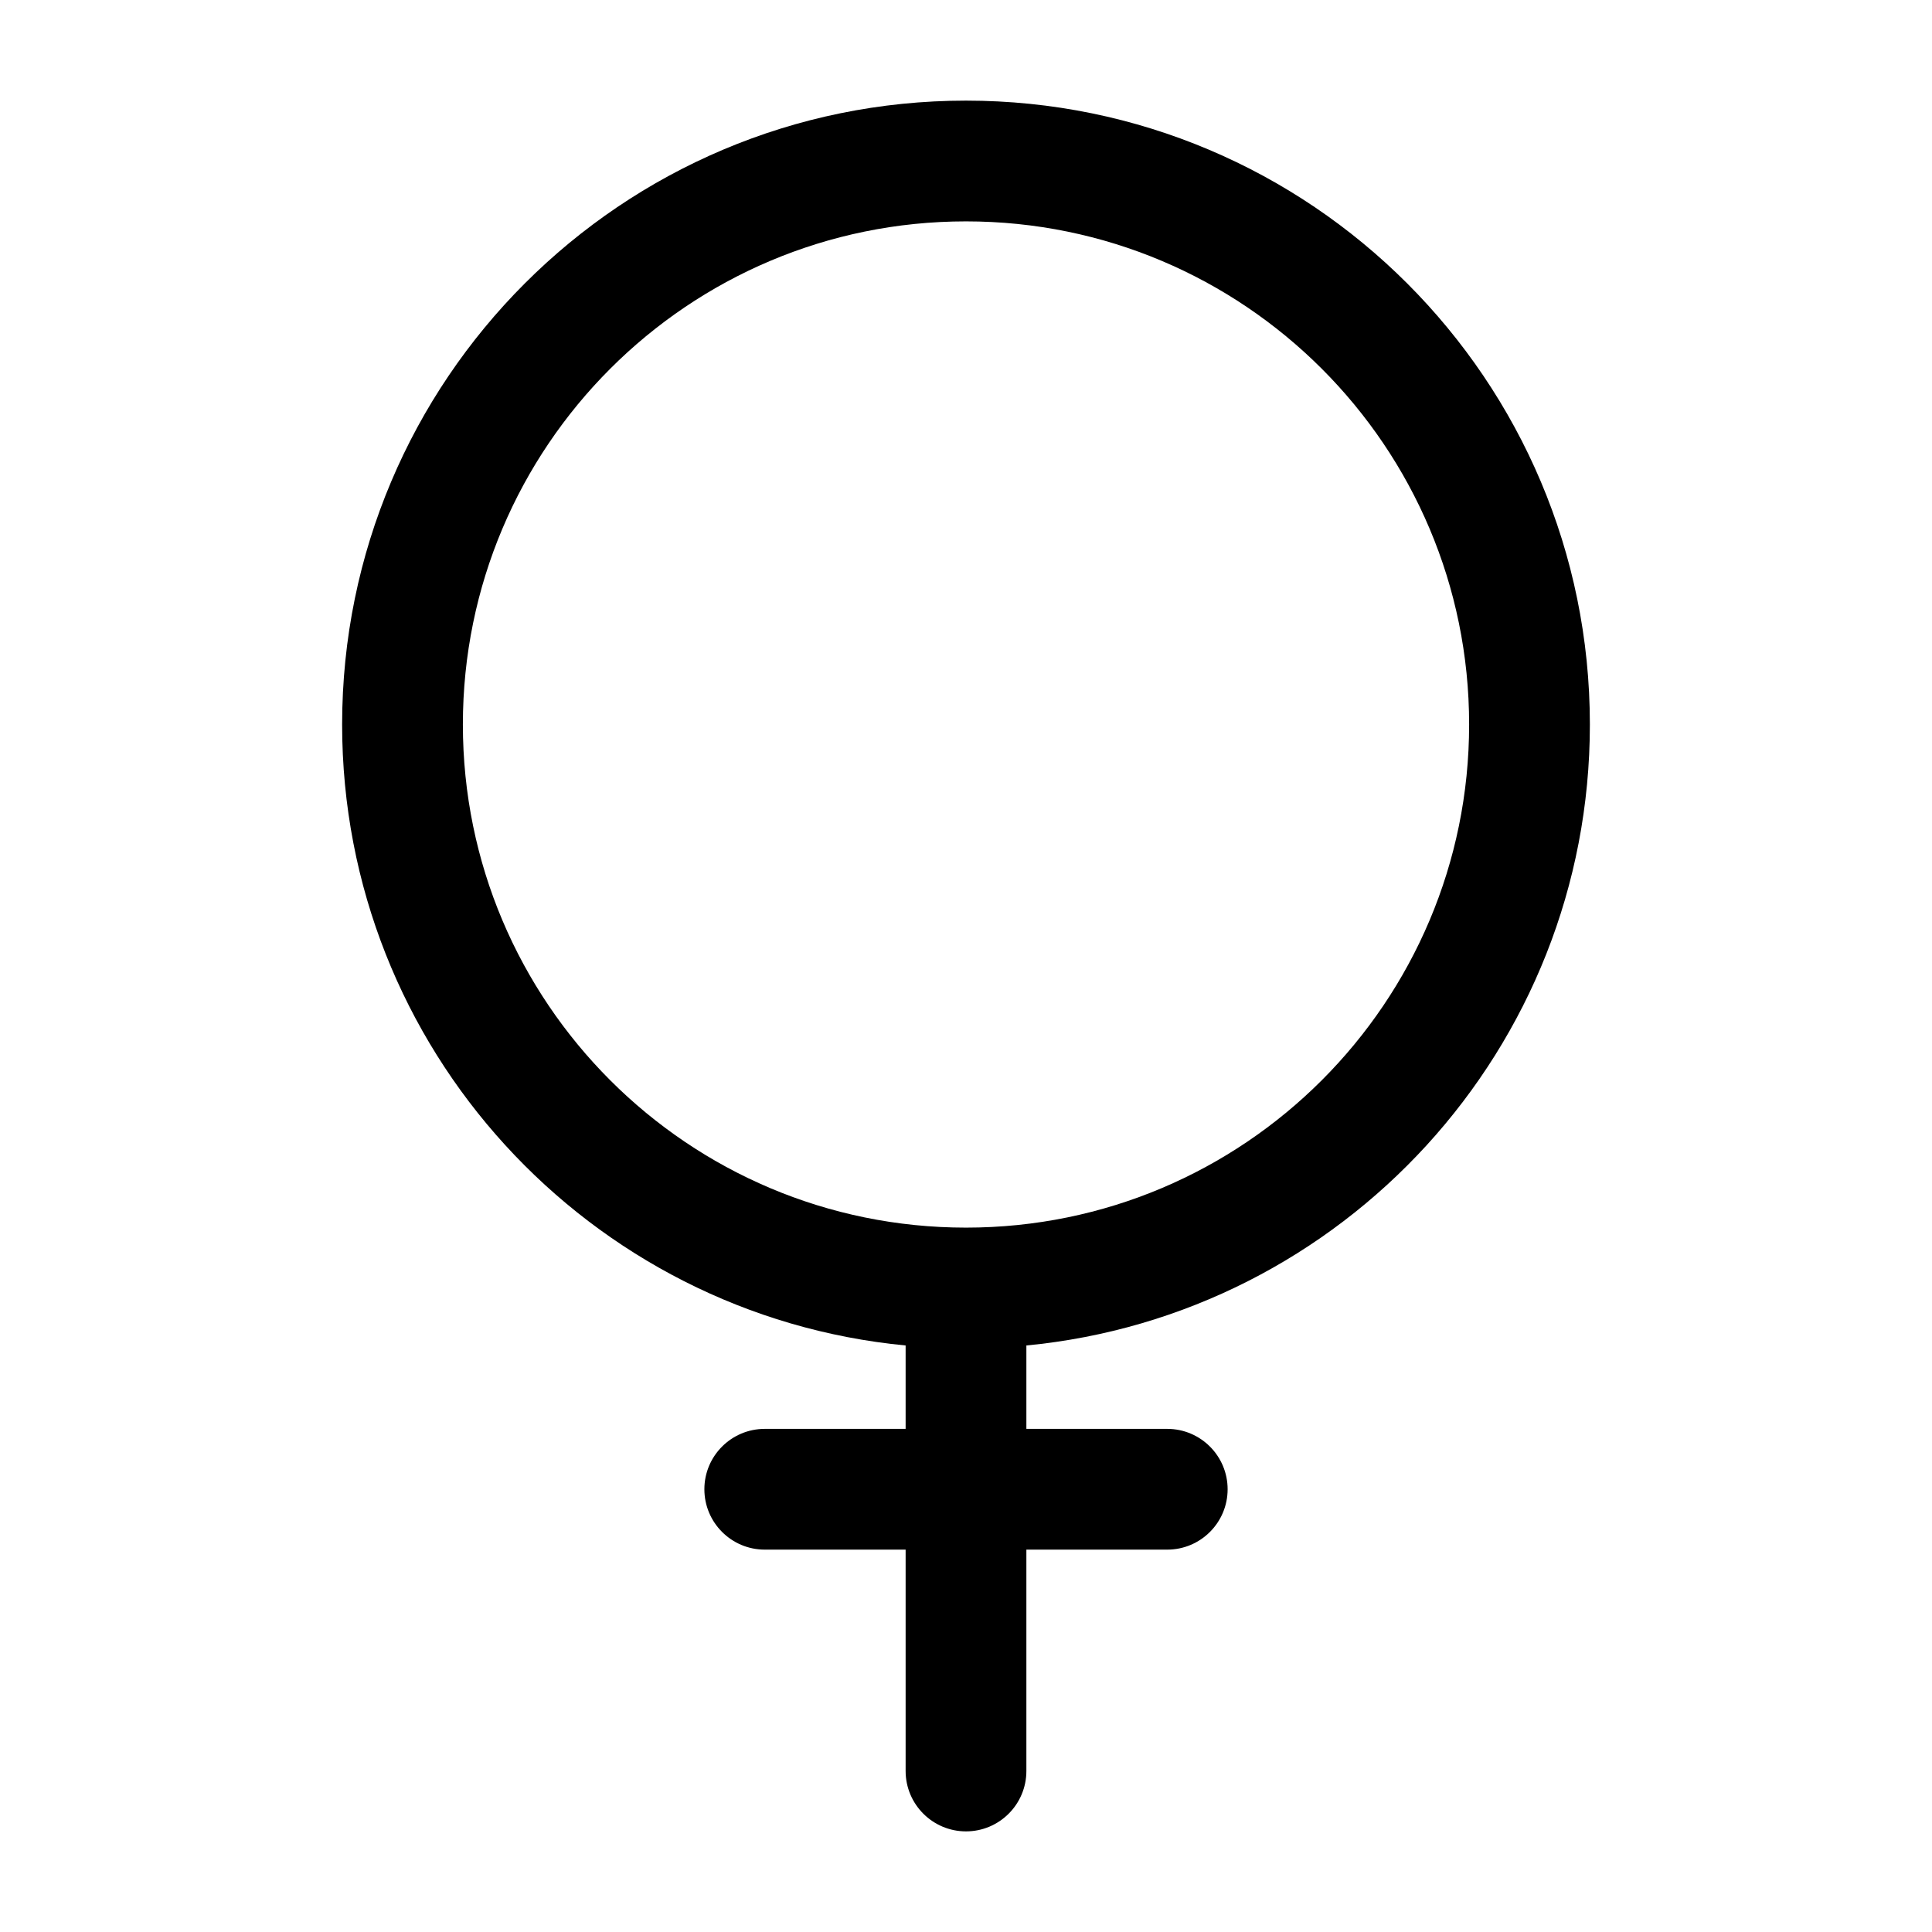 <svg width="24" height="24" viewBox="0 0 24 24" fill="none" xmlns="http://www.w3.org/2000/svg">
<path fill-rule="evenodd" clip-rule="evenodd" d="M12 2.75C8.548 2.75 5.75 5.548 5.75 9C5.75 12.452 8.548 15.25 12 15.25C15.452 15.25 18.25 12.452 18.25 9C18.25 5.548 15.452 2.75 12 2.75ZM4.25 9C4.25 4.72 7.72 1.25 12 1.25C16.28 1.25 19.75 4.72 19.75 9C19.75 13.027 16.678 16.337 12.75 16.714V17.75H14.5C14.914 17.75 15.25 18.086 15.25 18.5C15.25 18.914 14.914 19.25 14.5 19.25H12.75L12.75 22C12.75 22.414 12.414 22.75 12 22.75C11.586 22.75 11.25 22.414 11.25 22L11.25 19.25H9.5C9.086 19.25 8.75 18.914 8.75 18.5C8.75 18.086 9.086 17.75 9.5 17.75H11.25V16.714C7.321 16.337 4.25 13.027 4.25 9Z" fill="currentColor"/>
</svg>
